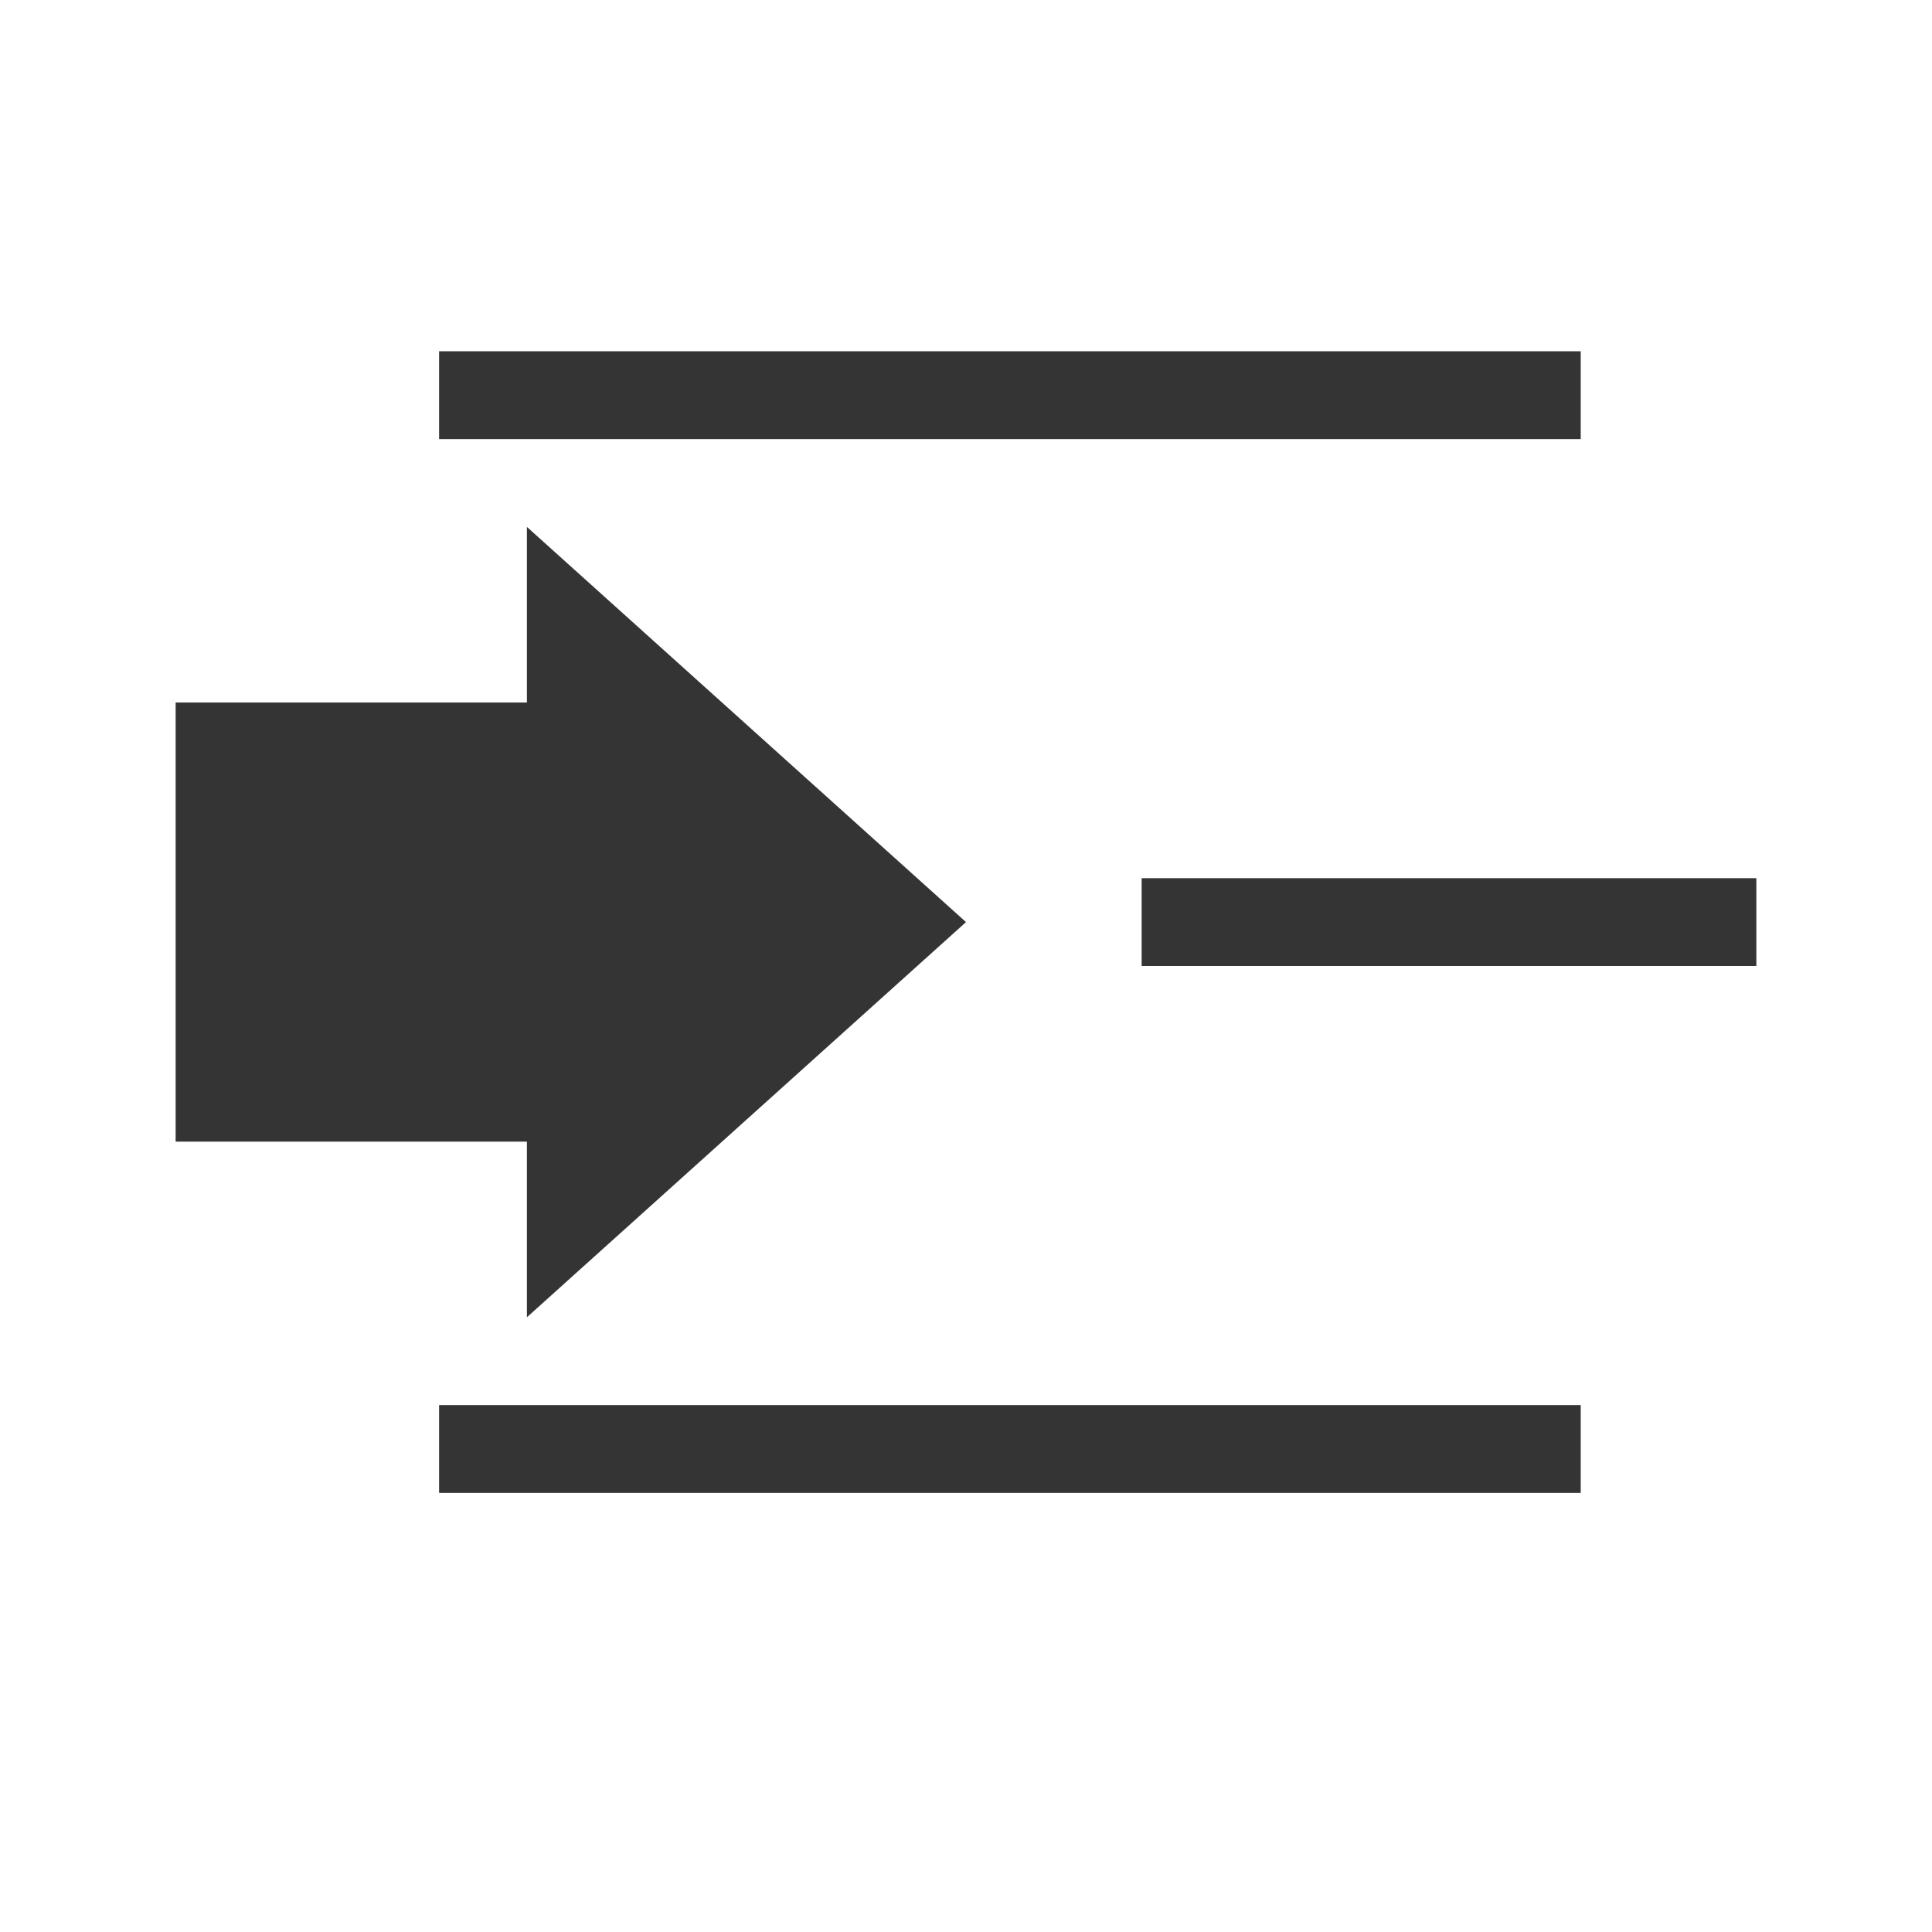 <?xml version="1.0" encoding="UTF-8" standalone="no"?>
<!-- Created with Inkscape (http://www.inkscape.org/) -->

<svg
   xmlns:dc="http://purl.org/dc/elements/1.1/"
   xmlns:cc="http://creativecommons.org/ns#"
   xmlns:rdf="http://www.w3.org/1999/02/22-rdf-syntax-ns#"
   xmlns:svg="http://www.w3.org/2000/svg"
   xmlns="http://www.w3.org/2000/svg"
   xmlns:sodipodi="http://sodipodi.sourceforge.net/DTD/sodipodi-0.dtd"
   xmlns:inkscape="http://www.inkscape.org/namespaces/inkscape"
   sodipodi:docname="format-indent-more.svg"
   inkscape:version="0.48.1 r9760"
   version="1.0"
   width="22"
   height="22"
   id="svg2">
  <sodipodi:namedview
     pagecolor="#ffffff"
     bordercolor="#666666"
     borderopacity="1"
     objecttolerance="10"
     gridtolerance="10"
     guidetolerance="10"
     inkscape:pageopacity="0"
     inkscape:pageshadow="2"
     inkscape:window-width="1366"
     inkscape:window-height="688"
     id="namedview33"
     showgrid="true"
     showguides="true"
     inkscape:guide-bbox="true"
     inkscape:zoom="18.458433"
     inkscape:cx="-8.5576513"
     inkscape:cy="9.7015017"
     inkscape:window-x="0"
     inkscape:window-y="25"
     inkscape:window-maximized="1"
     inkscape:current-layer="svg2">
    <inkscape:grid
       type="xygrid"
       id="grid3030"
       empspacing="5"
       visible="true"
       enabled="true"
       snapvisiblegridlinesonly="true" />
  </sodipodi:namedview>
  <defs
     id="defs2838" />
  <rect
     id="rect2874"
     style="fill:#343434;fill-opacity:1;stroke:none"
     rx="0"
     ry="0.5"
     height="1"
     width="13"
     y="4"
     x="5" />
  <rect
     id="rect2874-6"
     style="fill:#343434;fill-opacity:1"
     rx="0"
     ry="0.5"
     height="1"
     width="13"
     y="16"
     x="5" />
  <path
     inkscape:connector-curvature="0"
     id="path3288-2"
     style="fill:#343434;fill-opacity:1;stroke:none"
     d="M 6,15 11,10.5 6,6 6,8 2,8 l 0,5 4,0 0,2 z" />
  <rect
     id="rect2874-0-5-2"
     style="fill:#343434;fill-opacity:1"
     rx="0"
     ry="0.5"
     height="1"
     width="7"
     y="10"
     x="13" />
</svg>
